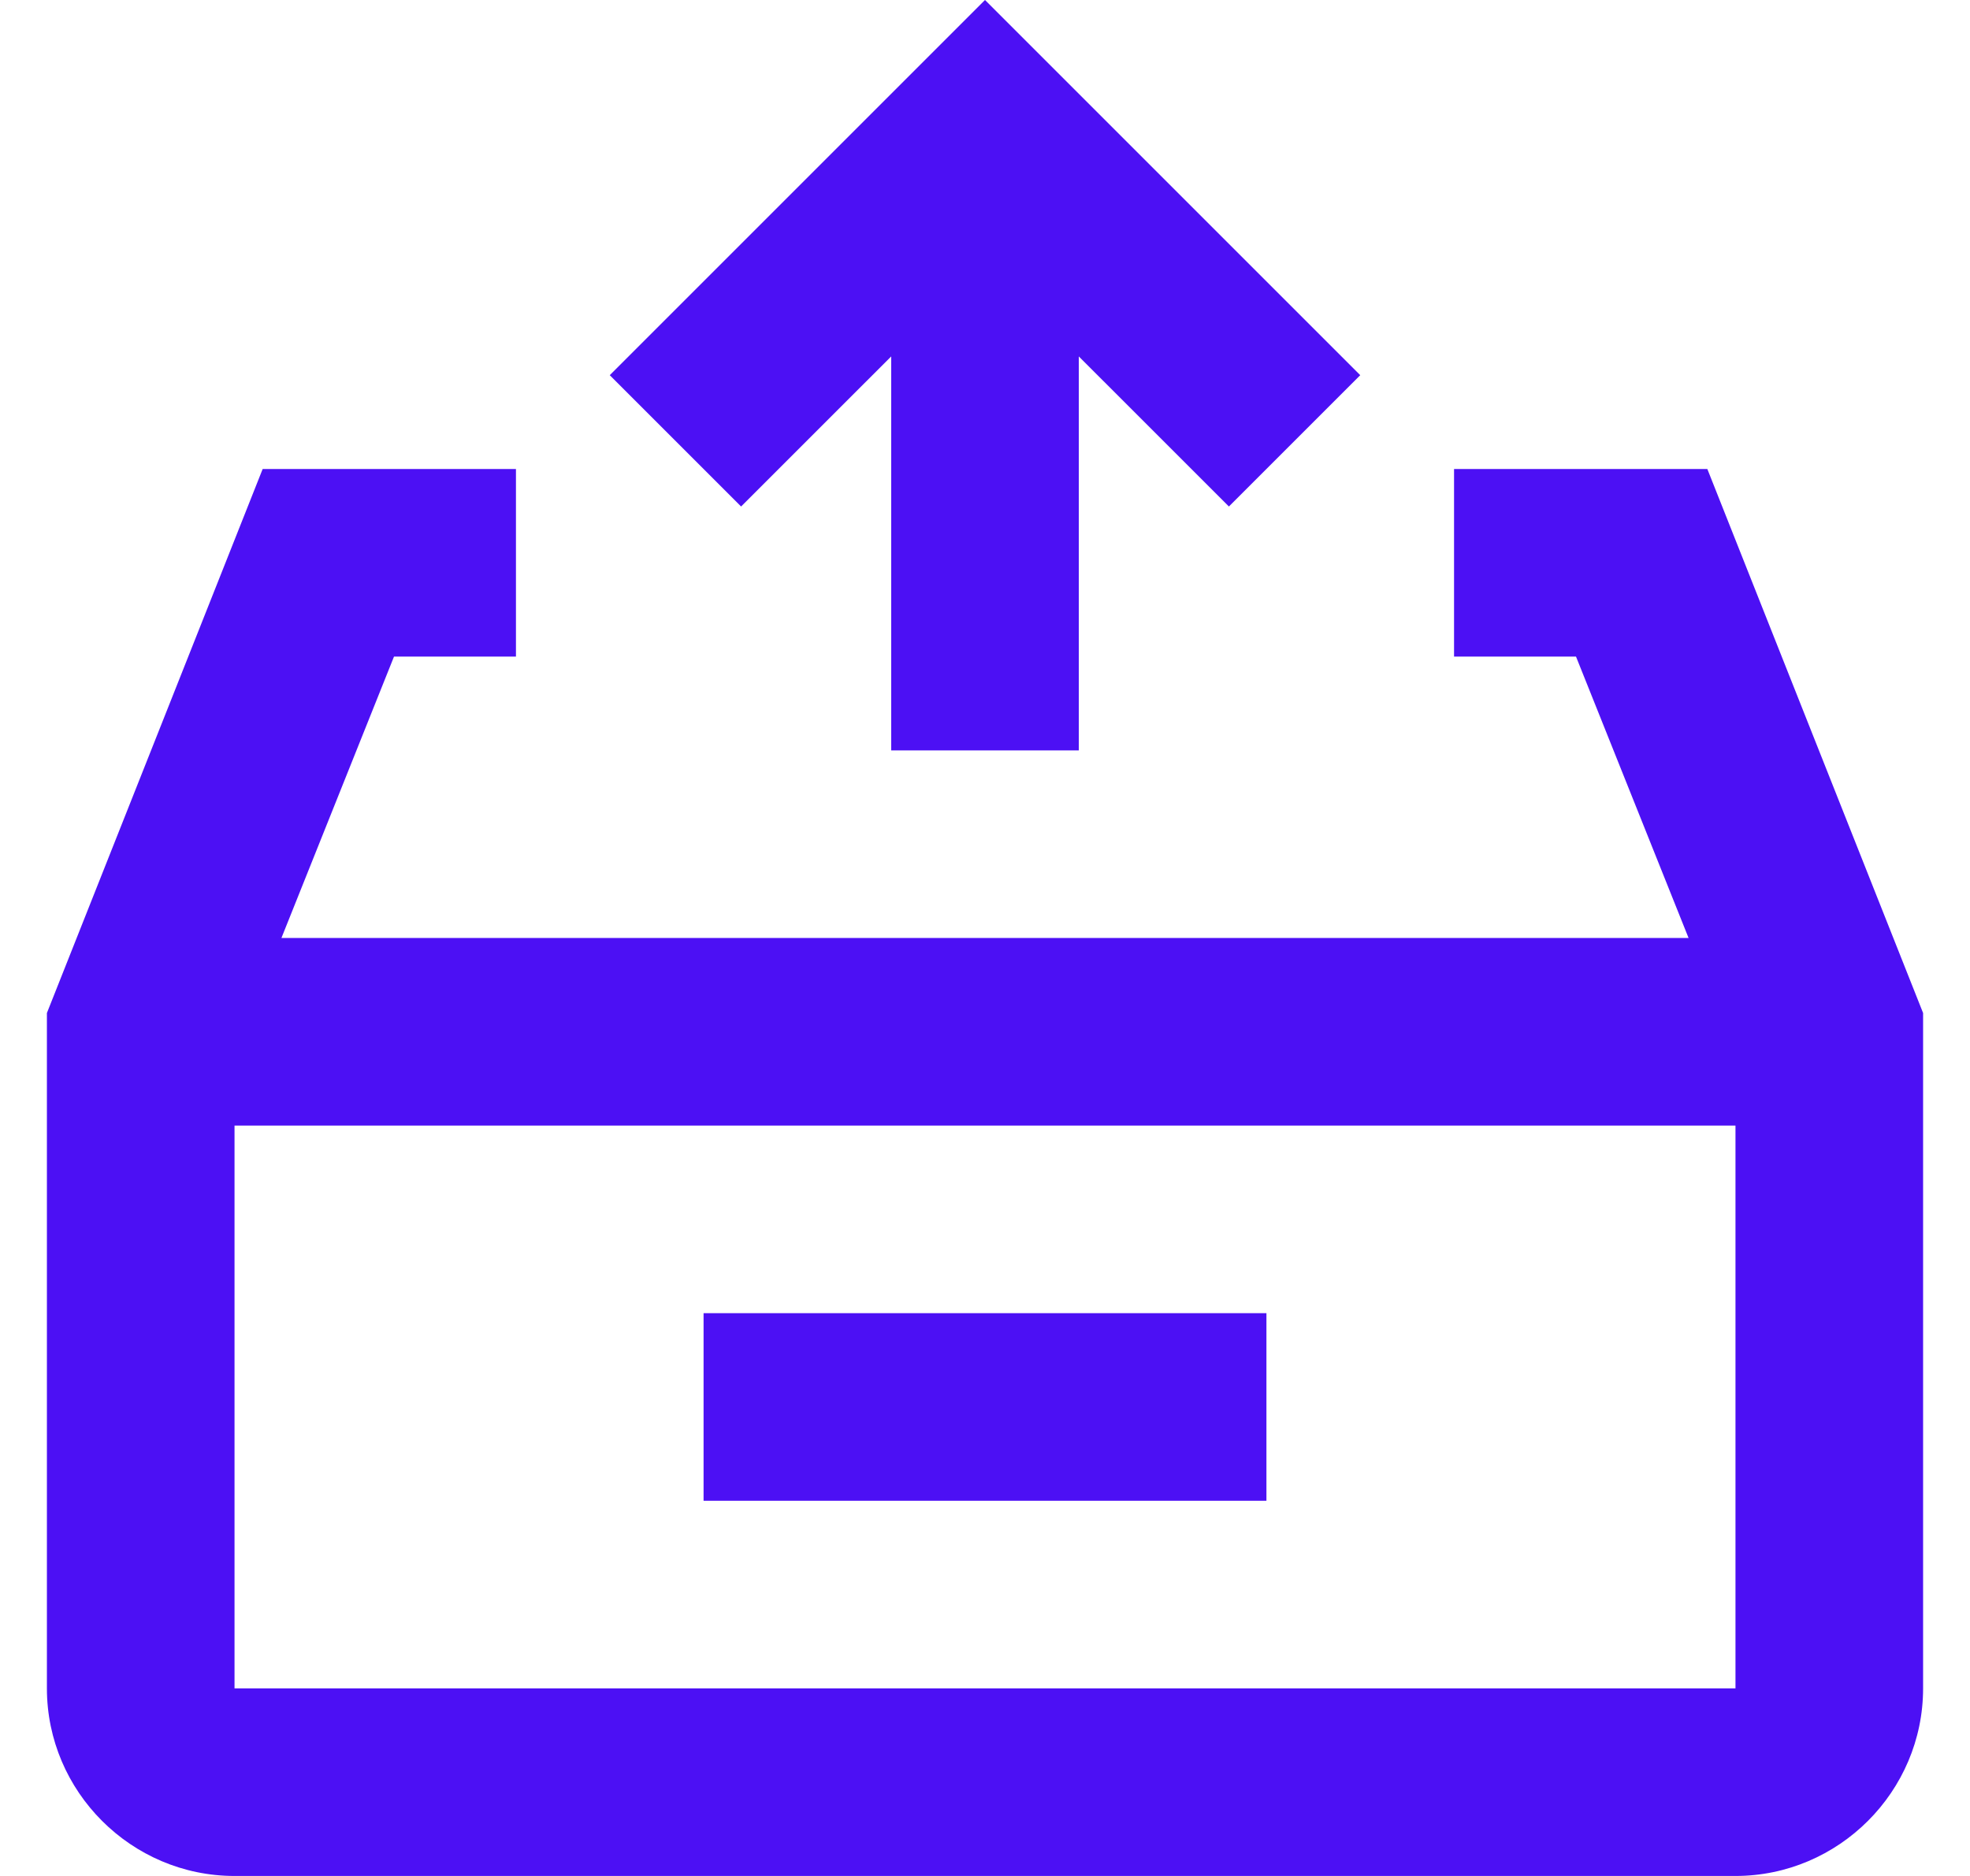 <svg width="21" height="20" viewBox="0 0 21 20" fill="none" xmlns="http://www.w3.org/2000/svg">
<path d="M18.2 5H15.5V7H16.8L18 10H3L4.2 7H5.5V5H2.8L0.5 10.8V18C0.5 19.1 1.4 20 2.5 20H18.5C19.6 20 20.5 19.1 20.5 18V10.8L18.2 5ZM2.5 18V12H18.5V18H2.5Z" fill="#4C10F4"/>
<path d="M7.5 14H13.5V16H7.5V14Z" fill="#4C10F4"/>
<path d="M9.5 3.8V8H11.5V3.8L13.1 5.4L14.5 4L10.5 0L6.5 4L7.9 5.4L9.5 3.8Z" fill="#4C10F4"/>
</svg>
